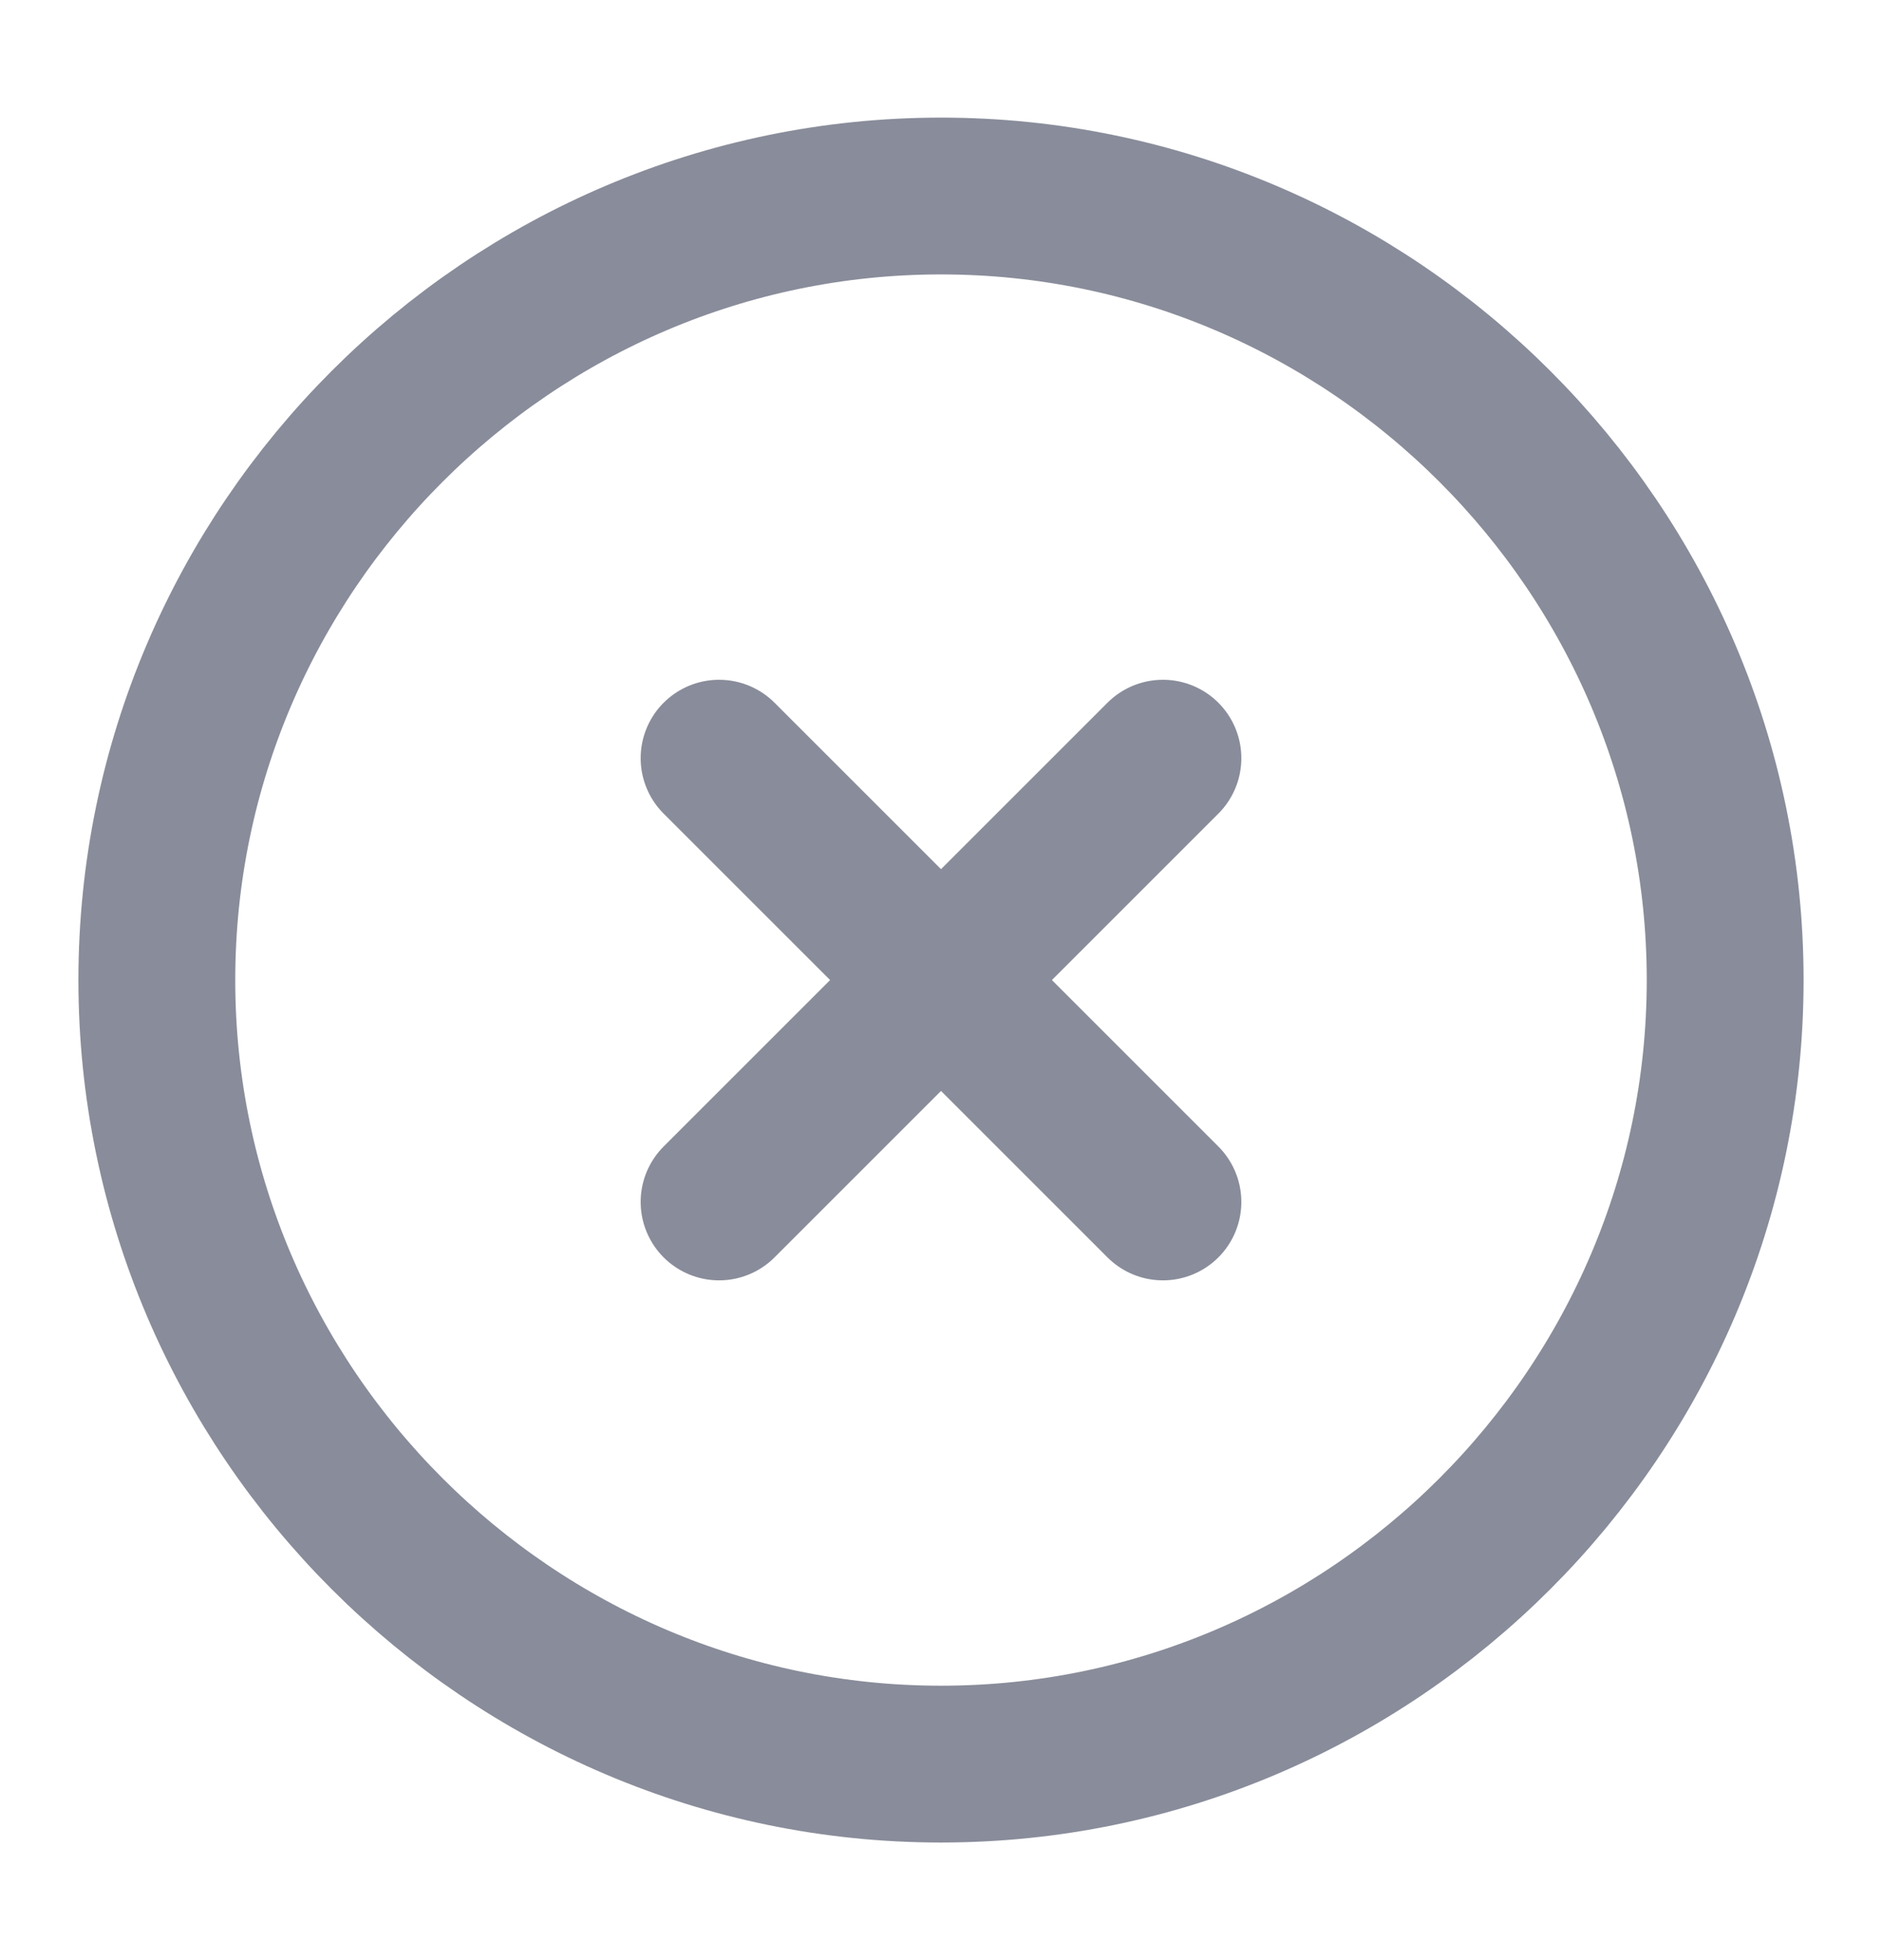 <svg width="24" height="25" viewBox="0 0 24 25" fill="none" xmlns="http://www.w3.org/2000/svg">
<path d="M12 22.5C17.5 22.5 22 18 22 12.5C22 7 17.5 2.5 12 2.5C6.5 2.5 2 7 2 12.5C2 18 6.5 22.5 12 22.5Z" stroke="#898C9A" stroke-width="2" stroke-linecap="round" stroke-linejoin="round"/>
<path d="M9.17 15.33L14.83 9.67" stroke="#898C9A" stroke-width="2" stroke-linecap="round" stroke-linejoin="round"/>
<path d="M14.83 15.33L9.17 9.67" stroke="#898C9A" stroke-width="2" stroke-linecap="round" stroke-linejoin="round"/>
</svg>
